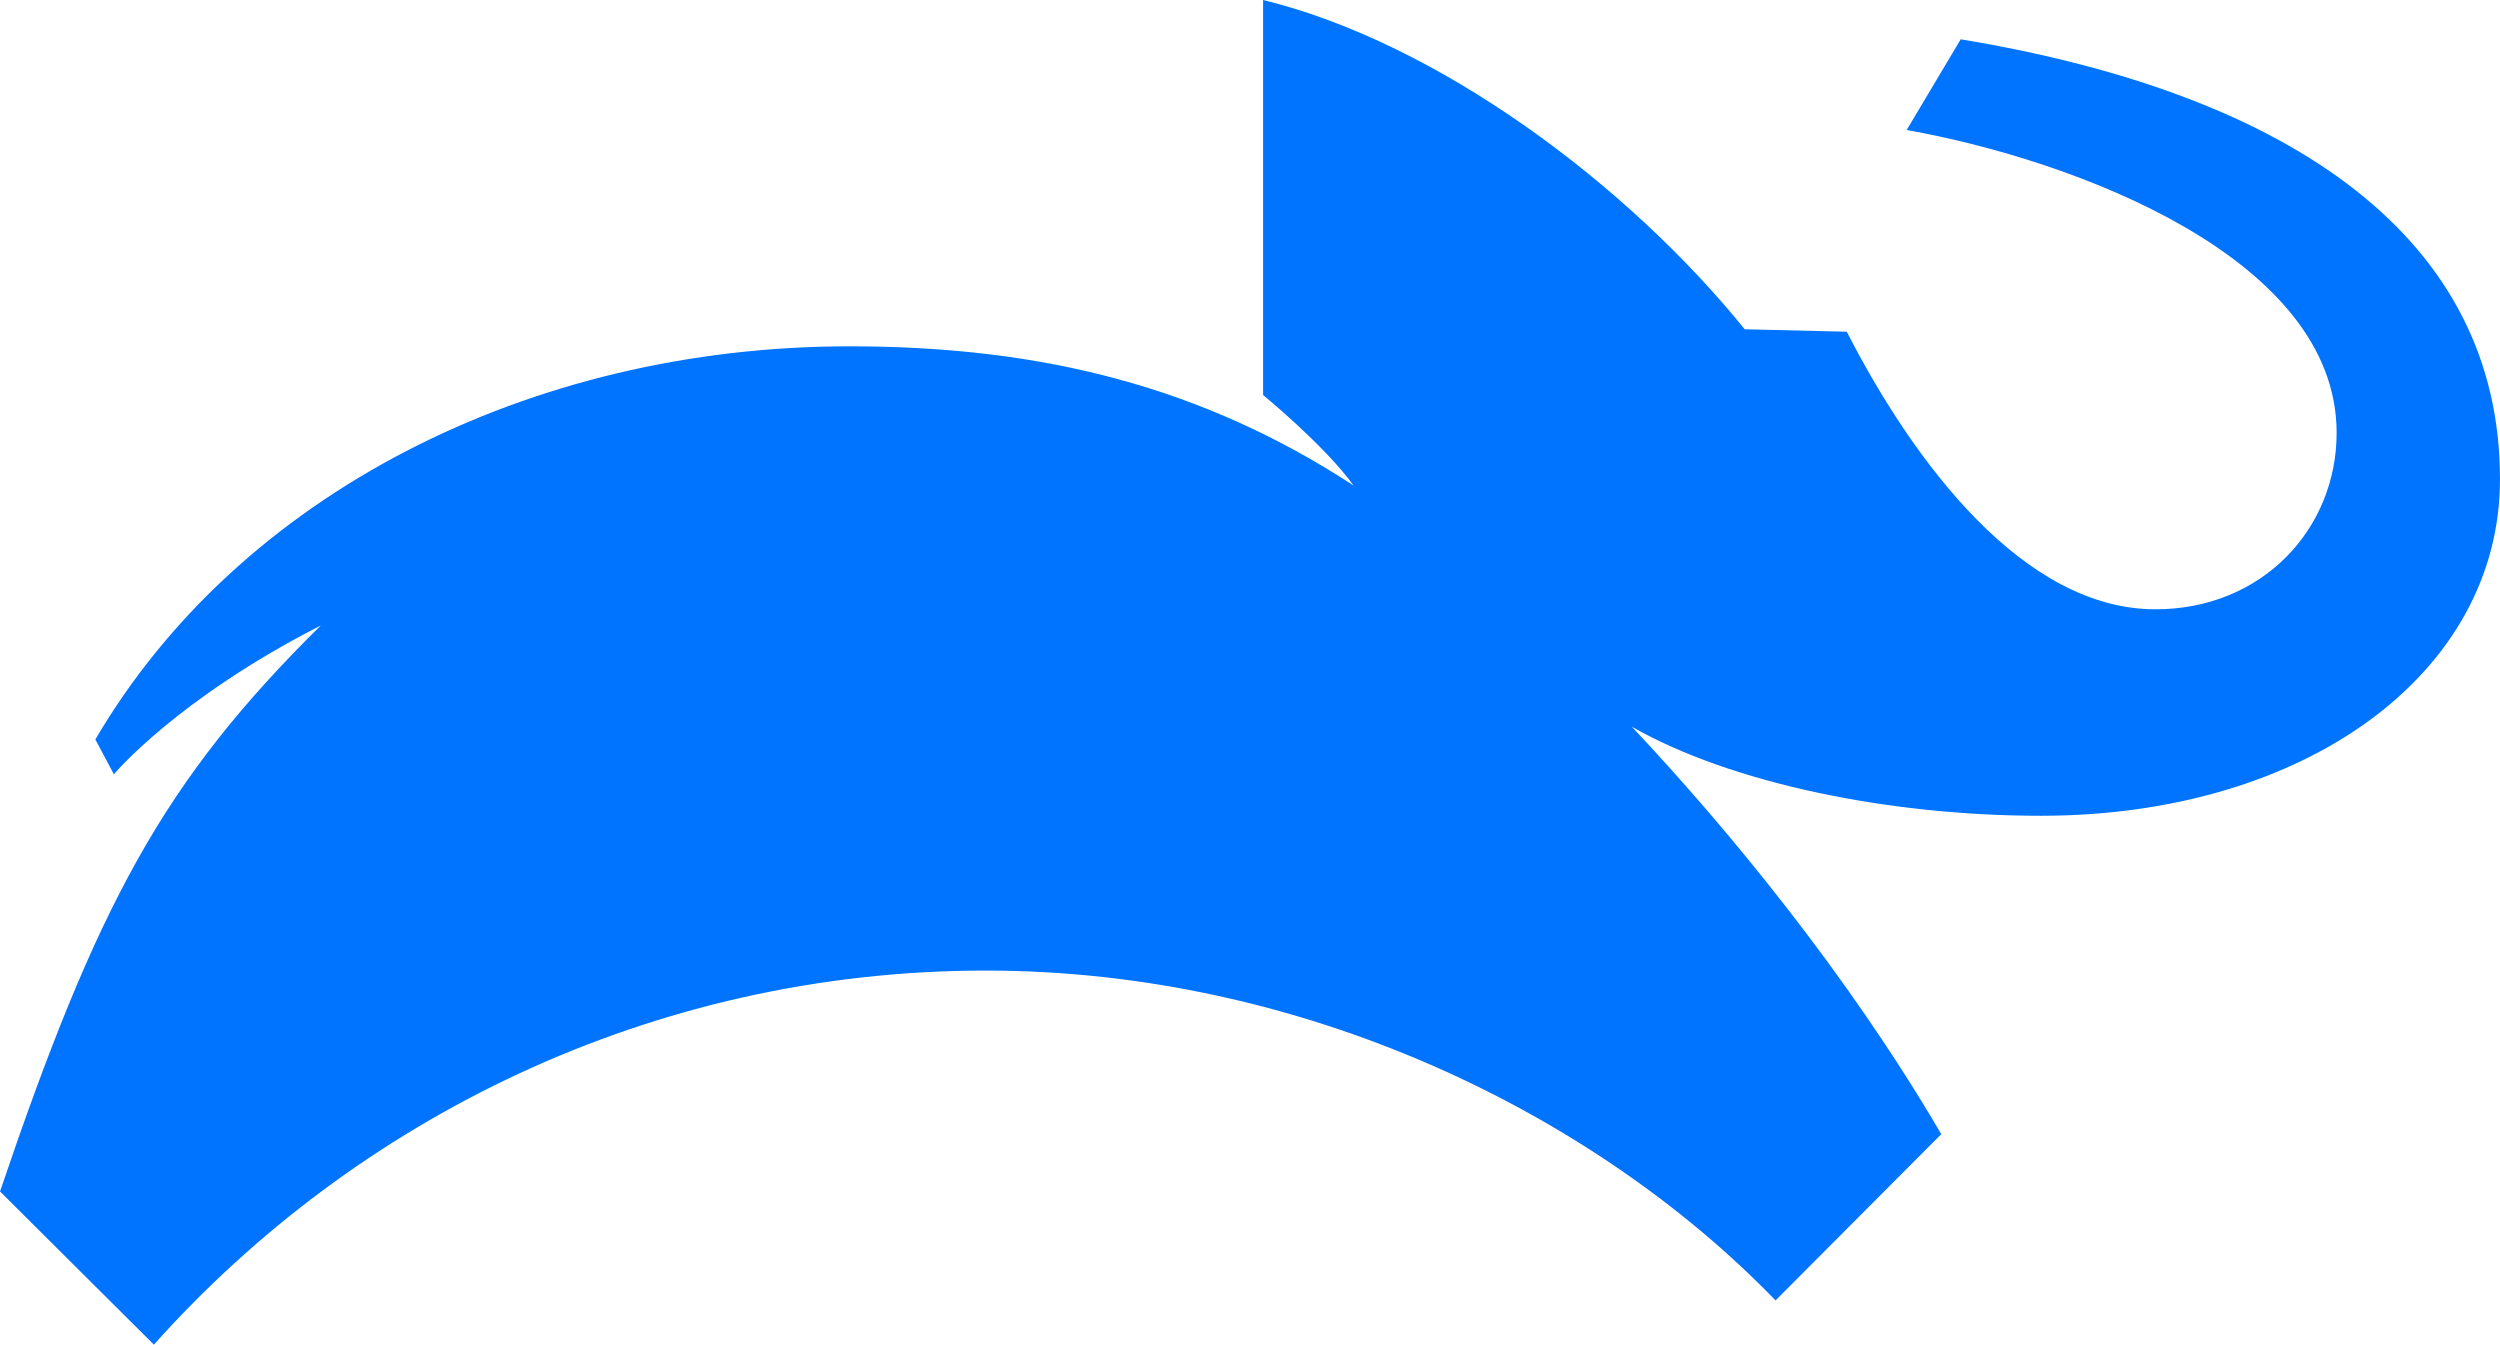 <?xml version="1.0" encoding="UTF-8" standalone="no"?>
<svg
   width="100"
   height="53.786"
   viewBox="0 0 93.75 50.425"
   version="1.1"
   id="svg2"
   sodipodi:docname="2018_Animal_Planet_logo.svg"
   inkscape:version="1.4.2 (f4327f4, 2025-05-13)"
   xmlns:inkscape="http://www.inkscape.org/namespaces/inkscape"
   xmlns:sodipodi="http://sodipodi.sourceforge.net/DTD/sodipodi-0.dtd"
   xmlns="http://www.w3.org/2000/svg"
   xmlns:svg="http://www.w3.org/2000/svg">
  <defs
     id="defs2" />
  <sodipodi:namedview
     id="namedview2"
     pagecolor="#ffffff"
     bordercolor="#000000"
     borderopacity="0.25"
     inkscape:showpageshadow="2"
     inkscape:pageopacity="0.0"
     inkscape:pagecheckerboard="0"
     inkscape:deskcolor="#d1d1d1"
     inkscape:zoom="9.58"
     inkscape:cx="50"
     inkscape:cy="26.878914"
     inkscape:window-width="1920"
     inkscape:window-height="974"
     inkscape:window-x="-11"
     inkscape:window-y="-11"
     inkscape:window-maximized="1"
     inkscape:current-layer="svg2" />
  <path
     fill="#0074ff"
     d="m 47.366,0 v 14.813 c 0,0 2.3,1.883 3.395,3.395 -5.635,-3.677 -11.622,-5.221 -18.903,-5.221 -11.984,0 -22.896,5.552 -28.283,14.743 l 0.695,1.307 c 0,0 2.344,-2.818 7.76,-5.582 C 6.115,29.29 3.637,33.945 0,44.679 l 5.77,5.746 C 13.319,41.978 24.426,36.397 36.964,36.397 c 11.864,0 22.789,5.31 29.619,12.369 l 6.215,-6.234 C 69.314,36.569 64.79,31.07 61.193,27.252 c 3.721,2.125 9.661,3.34 15.335,3.34 C 86.456,30.592 93.75,25.247 93.75,17.97 93.75,9.005 86.064,3.549 73.527,1.474 l -2.027,3.401 c 6.309,1.125 16.124,4.797 16.124,11.357 0,3.599 -2.784,6.617 -6.795,6.617 -4.957,0 -9.074,-5.528 -11.575,-10.409 l -3.828,-0.092 C 61.032,6.911 53.928,1.605 47.366,2.1301858e-5 Z"
     id="path2"
     style="stroke-width:0.129" />
</svg>
